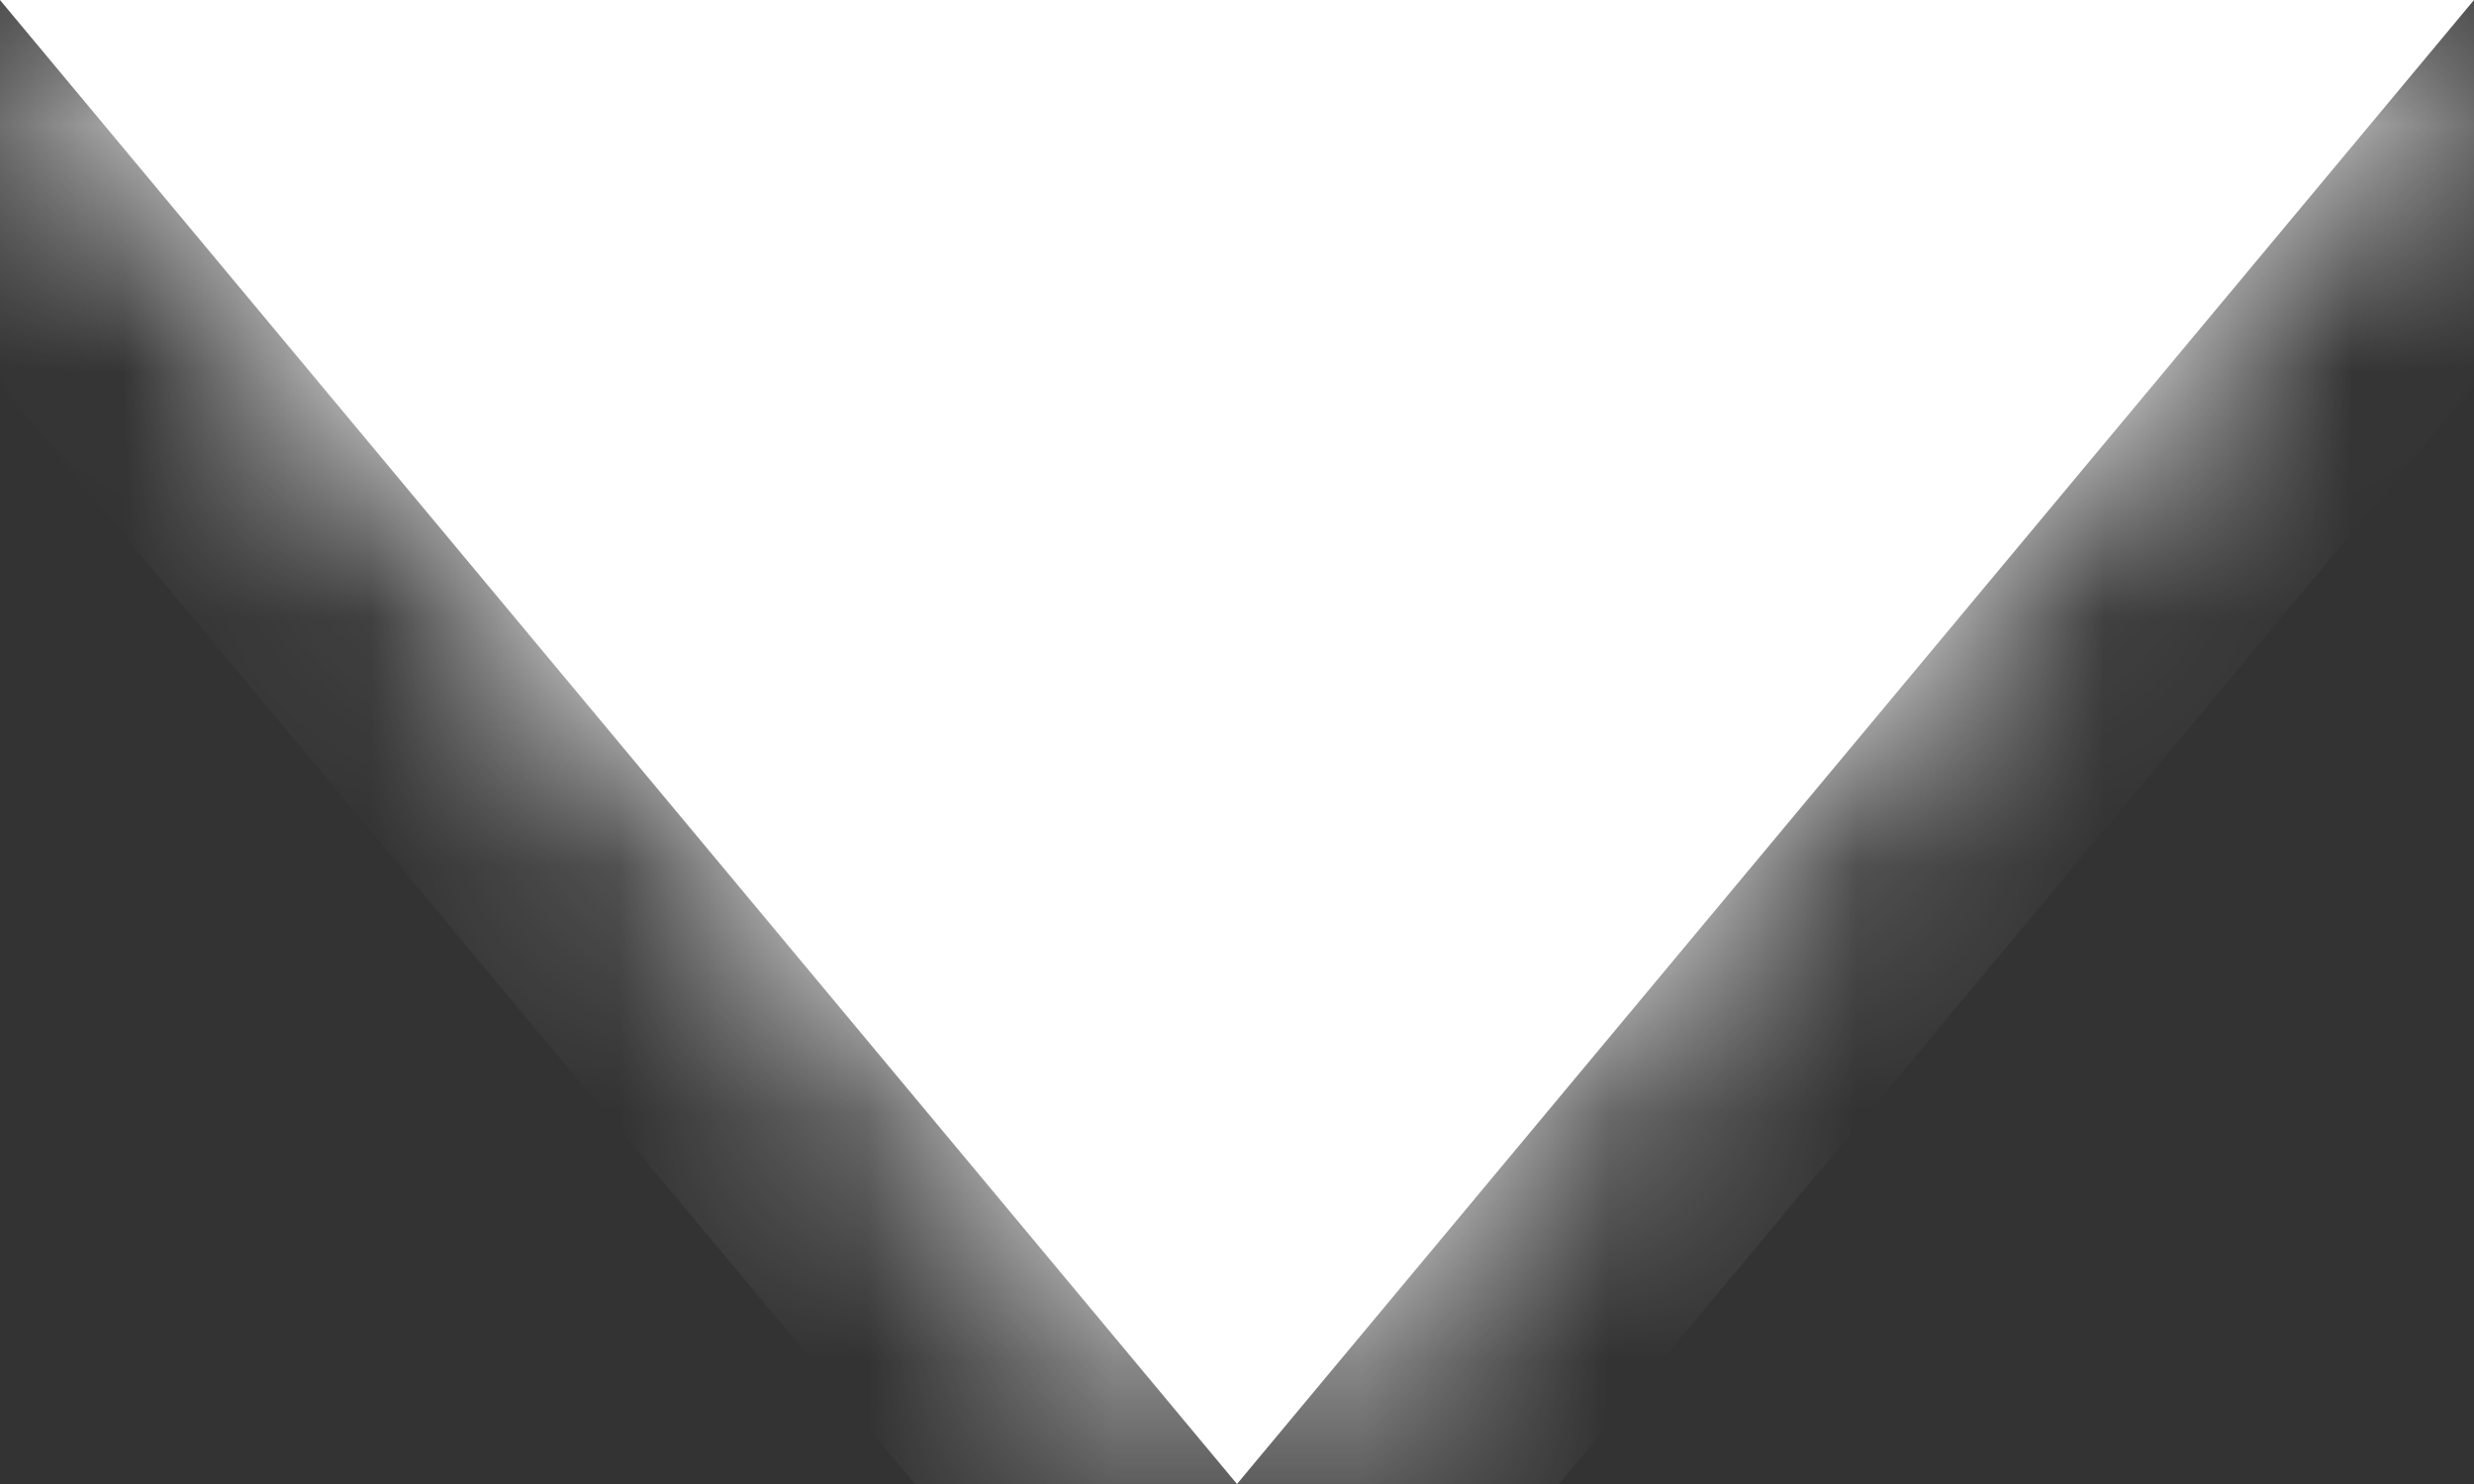 <svg width="10" height="6" viewBox="0 0 10 6" fill="none" xmlns="http://www.w3.org/2000/svg">
<rect x="0" y="0" width="10" height="6" fill="#333333" stroke="none"/>
<mask id="path-1-inside-1_128_305" fill="white">
<path d="M10 -7.9486e-08L5 6L-2.62268e-07 3.57628e-07"/>
</mask>
<path d="M10 -7.9486e-08L5 6L-2.62268e-07 3.57628e-07" fill="white"/>
<path d="M10.768 0.64C11.122 0.216 11.065 -0.415 10.64 -0.768C10.216 -1.122 9.585 -1.064 9.232 -0.64L10.768 0.64ZM5 6L4.232 6.64C4.422 6.868 4.703 7 5 7C5.297 7 5.578 6.868 5.768 6.64L5 6ZM0.768 -0.64C0.415 -1.064 -0.216 -1.122 -0.64 -0.768C-1.064 -0.415 -1.122 0.216 -0.768 0.64L0.768 -0.64ZM9.232 -0.64L4.232 5.36L5.768 6.64L10.768 0.64L9.232 -0.64ZM5.768 5.36L0.768 -0.64L-0.768 0.64L4.232 6.64L5.768 5.36Z" fill="white" mask="url(#path-1-inside-1_128_305)"/>
</svg>
